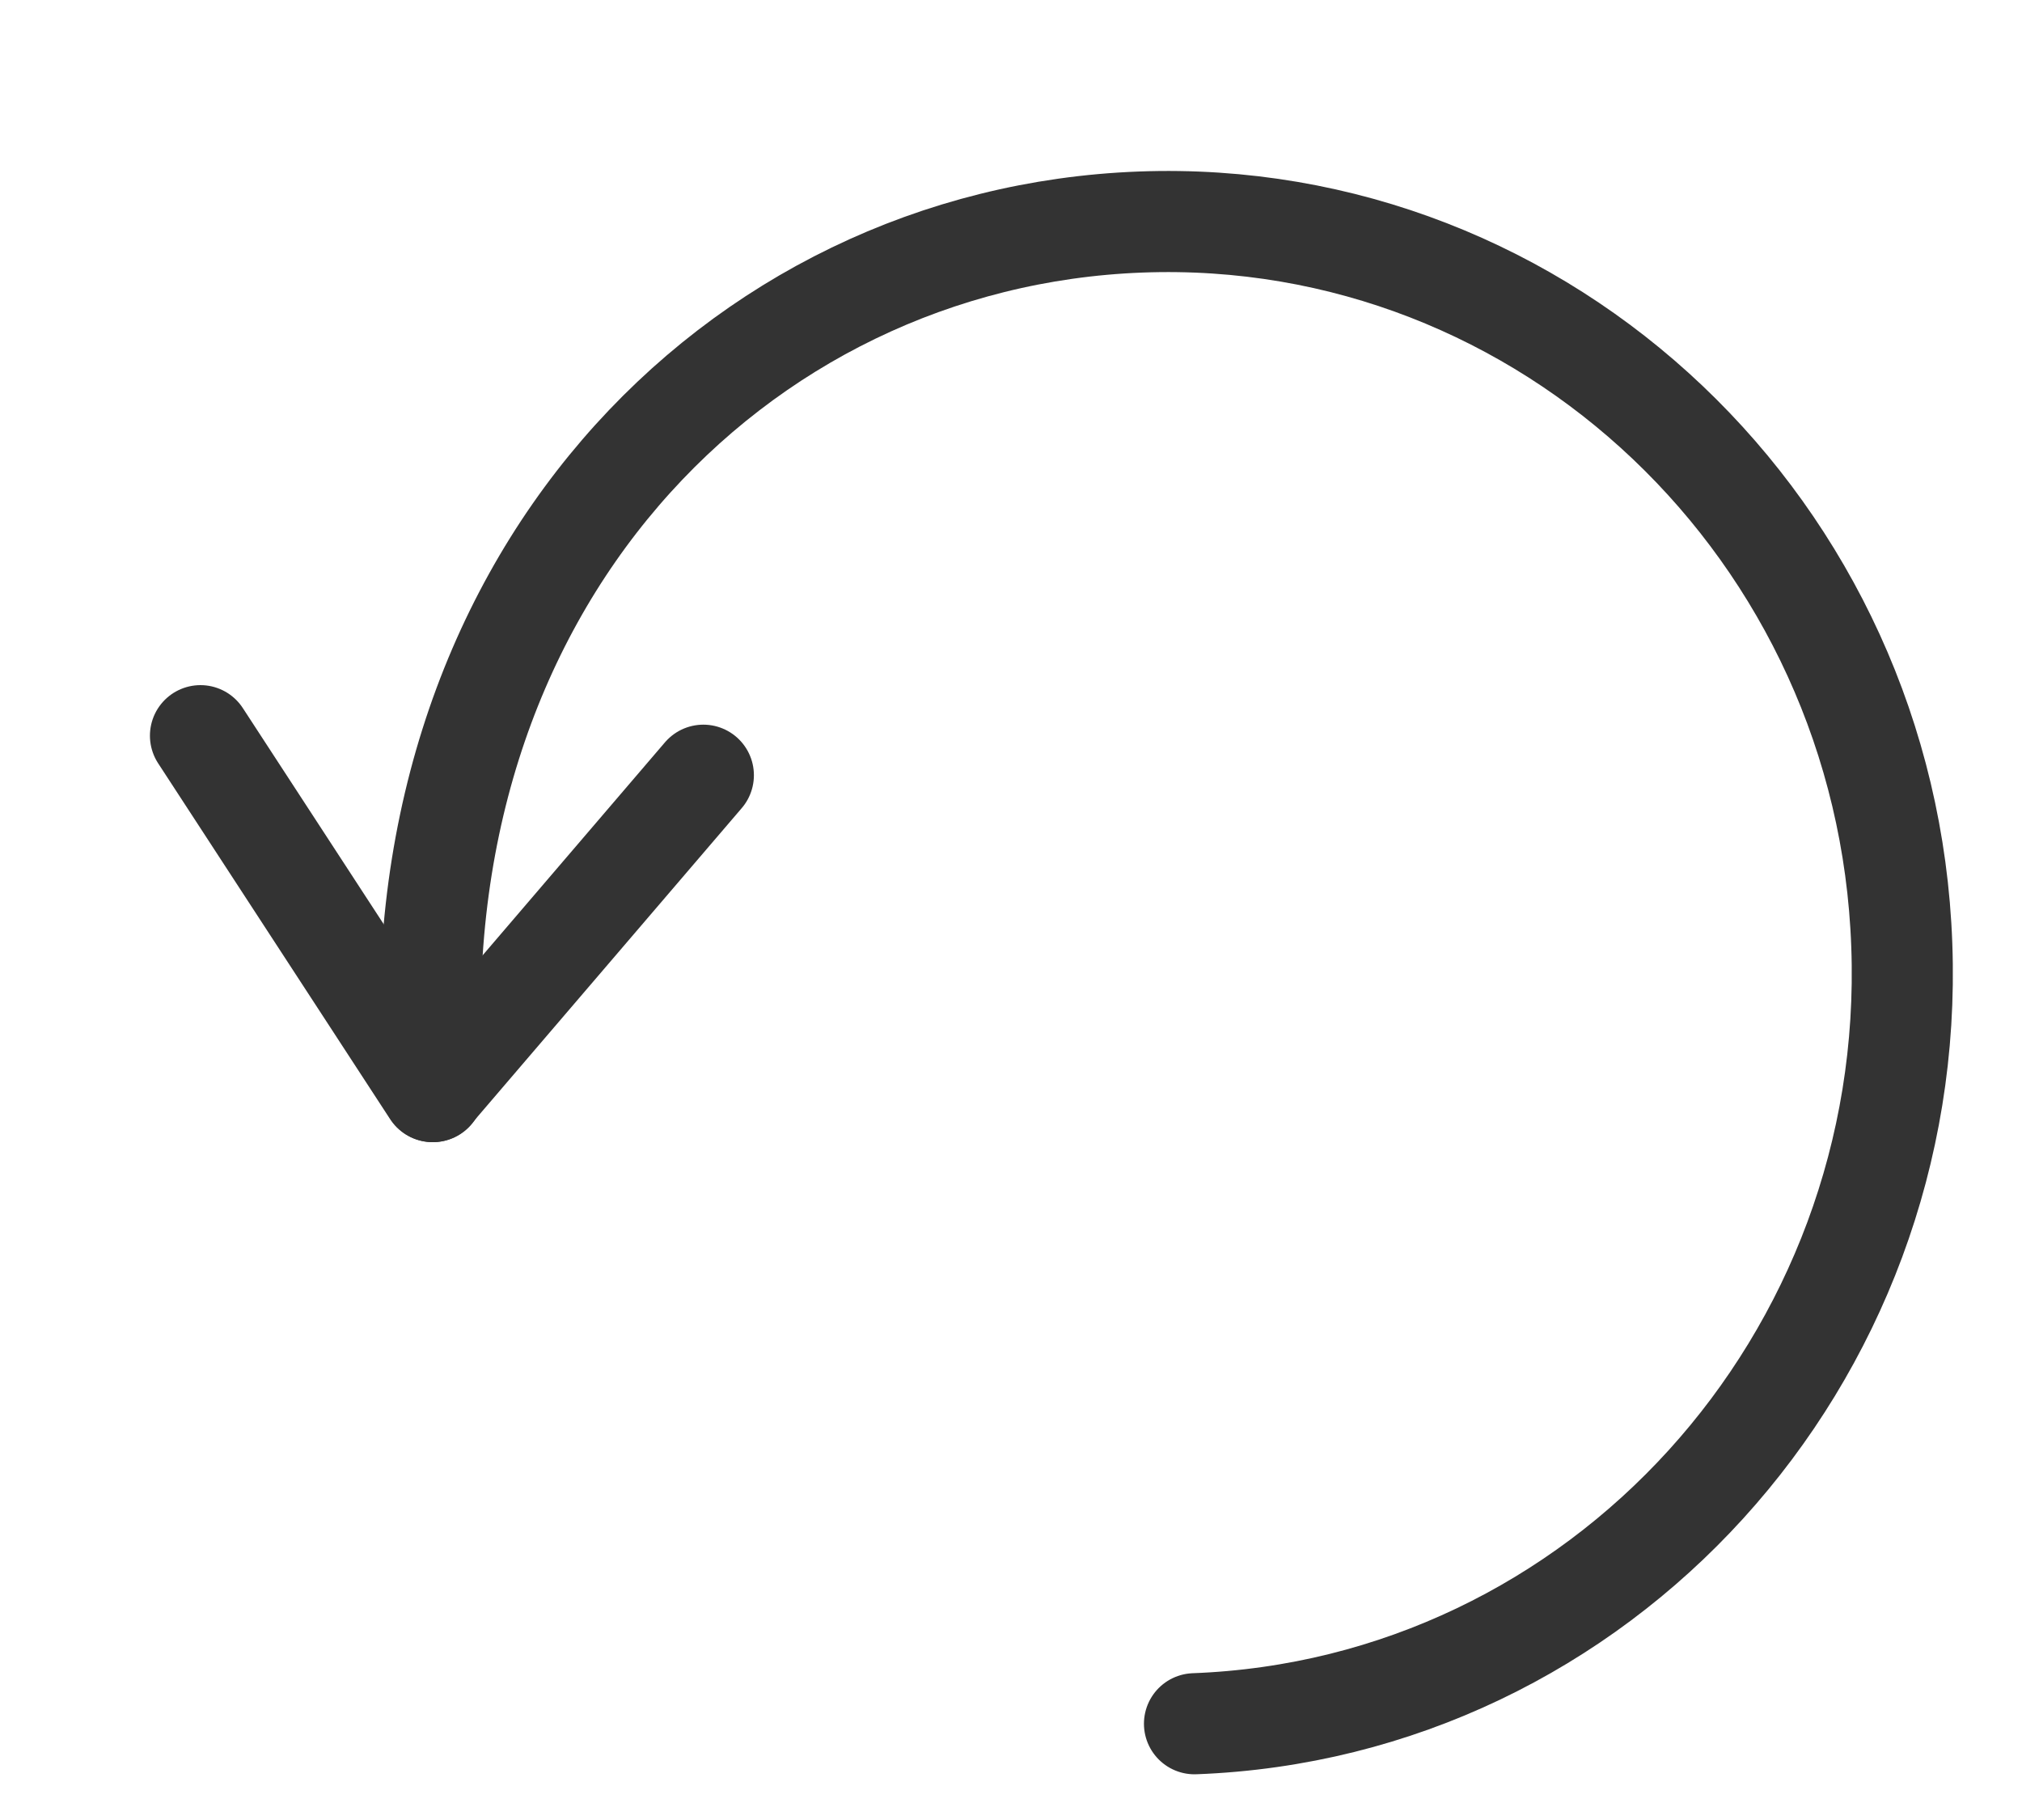 <svg width="20px" height="18px" viewBox="454 15 20 18" version="1.1" xmlns="http://www.w3.org/2000/svg" xmlns:xlink="http://www.w3.org/1999/xlink">
    <g id="Page-1" opacity="0.8" stroke="none" stroke-width="1" fill="none" fill-rule="evenodd" transform="translate(455.6, 16.8)" stroke-linecap="round" stroke-linejoin="round">
        <polyline id="Stroke-1" stroke="#000000" points="0.383 5.476 2.678 8.996 5.357 5.867"></polyline>
        <path d="M2.683,8.996 C2.311,3.99 5.667,0.547 9.681,0.396 C13.692,0.245 17.065,3.448 17.211,7.549 C17.361,11.651 14.227,15.098 10.215,15.248" id="Stroke-3" stroke="#000000"></path>
    </g>
</svg>
